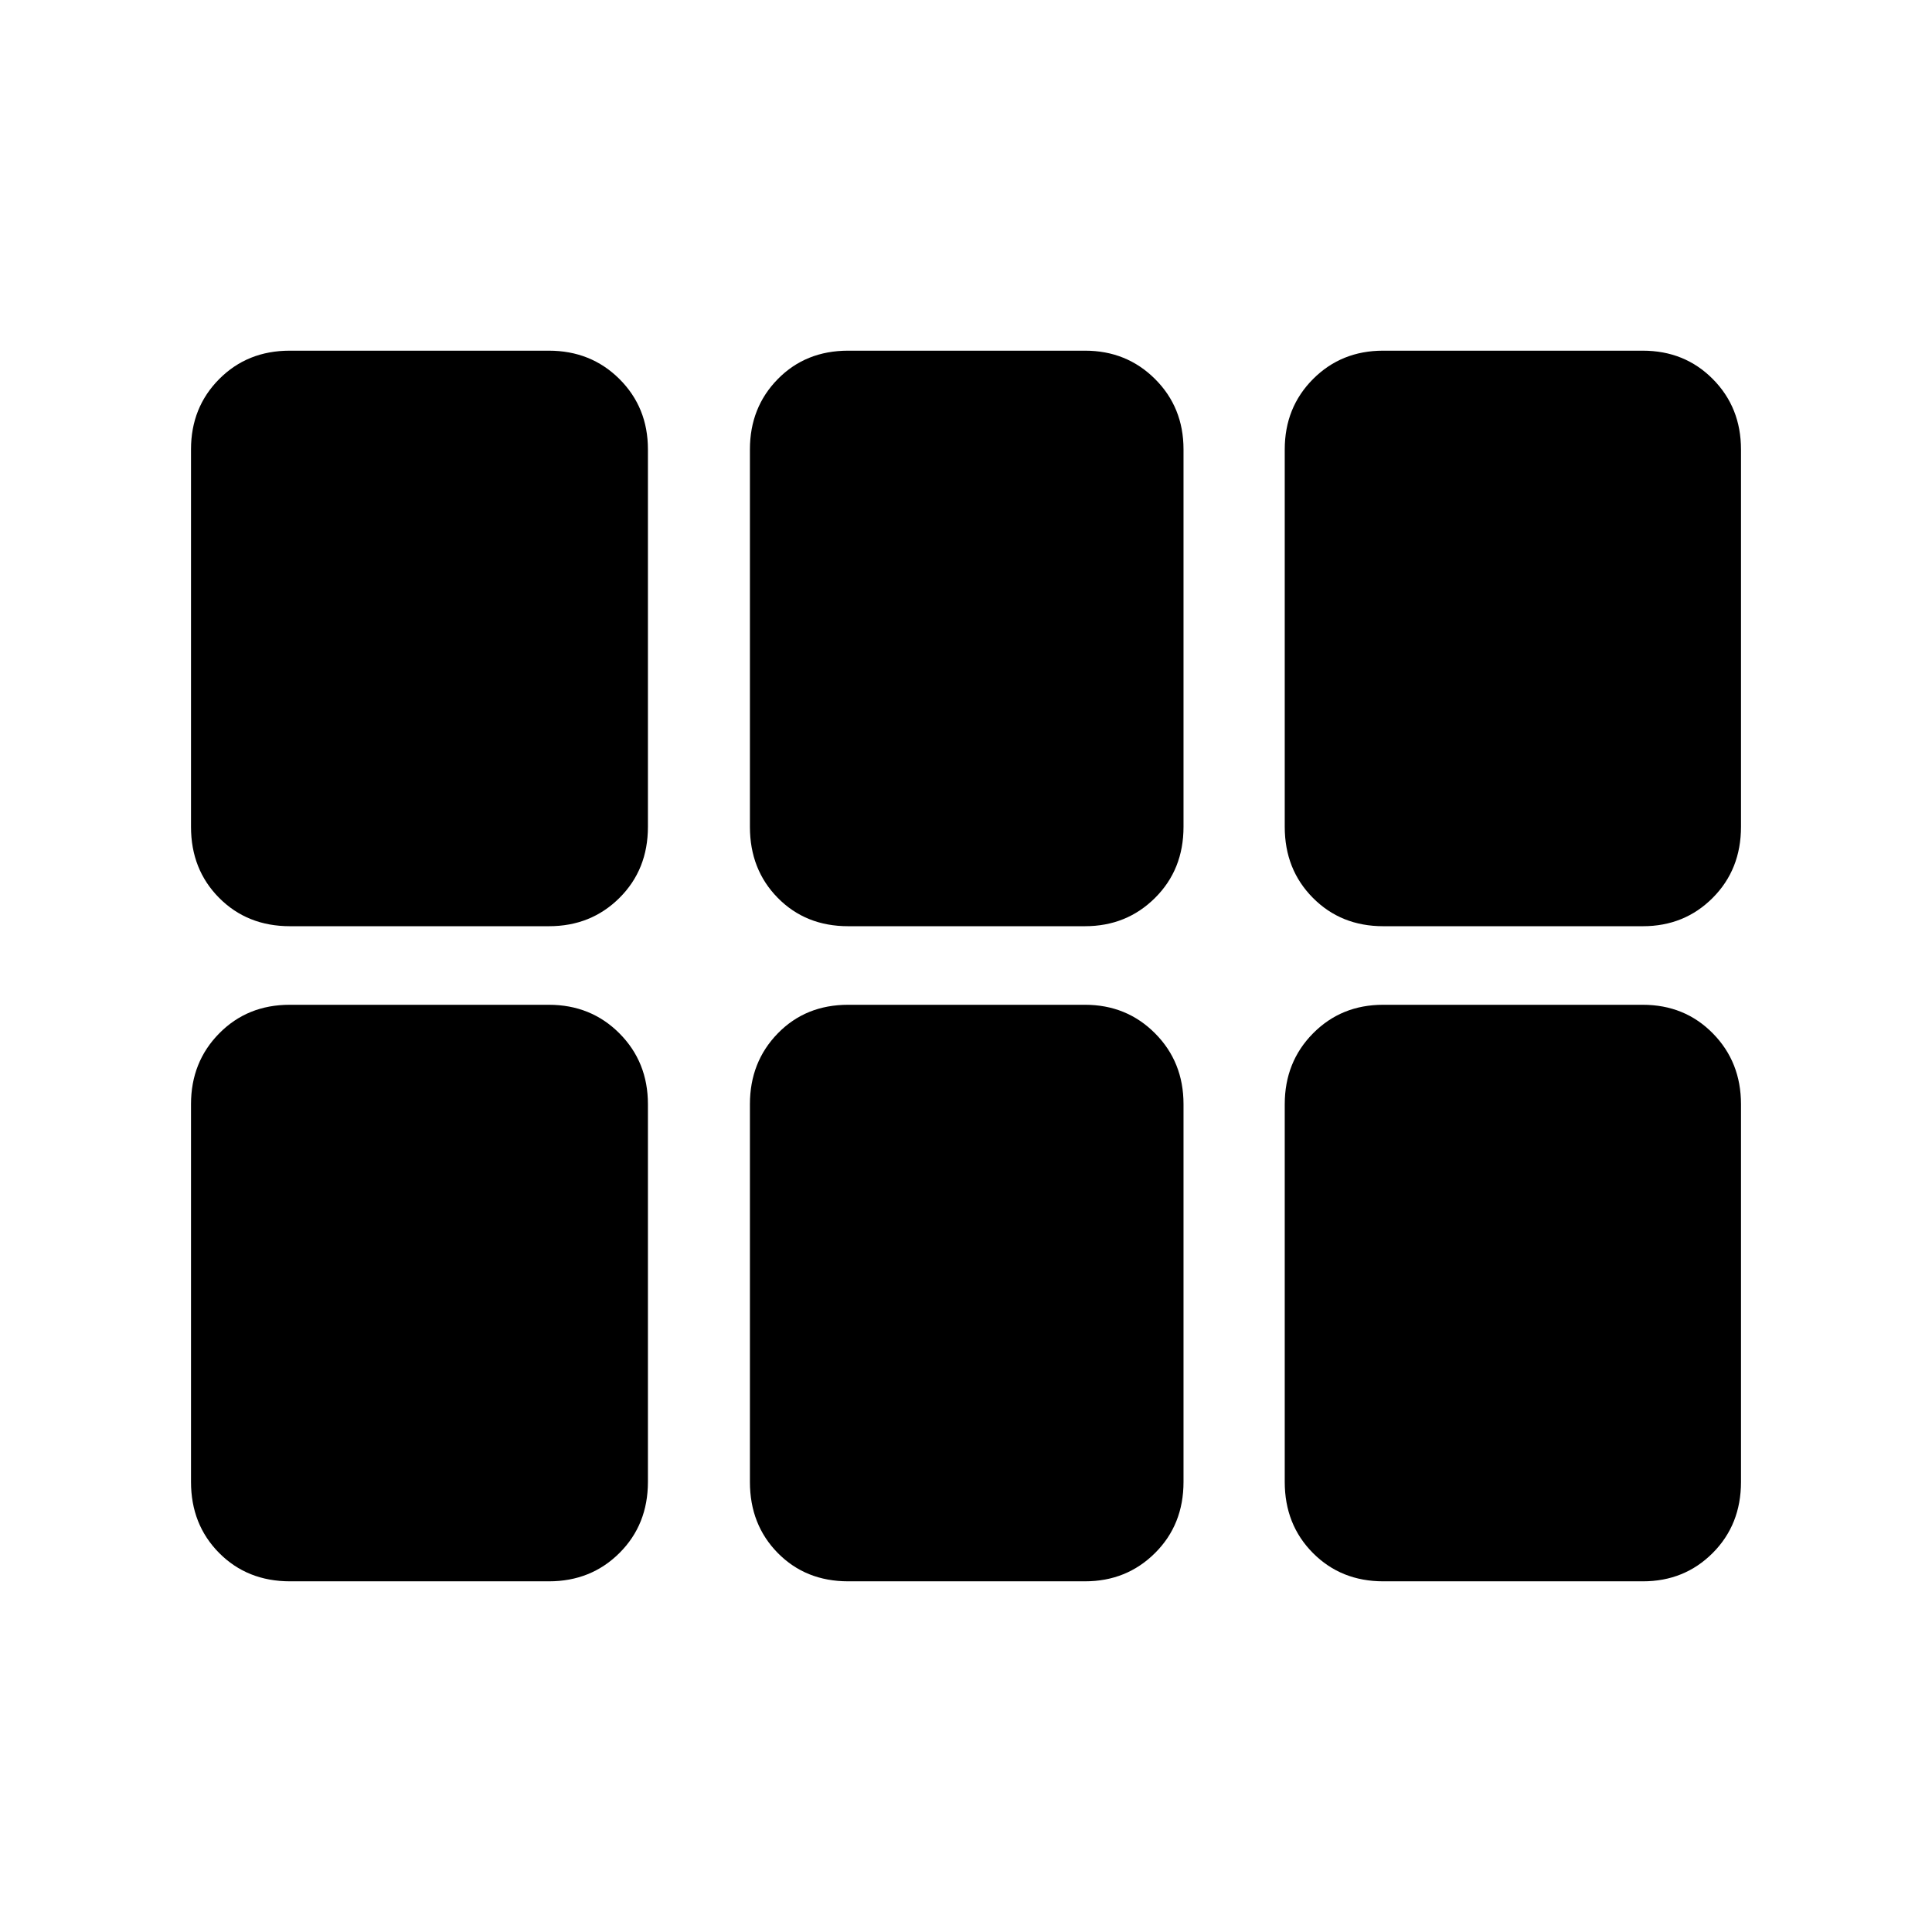 <svg xmlns="http://www.w3.org/2000/svg" height="40" viewBox="0 -960 960 960" width="40"><path d="M94.91-549.14v-187.58q0-20.84 14.02-34.94 14.01-14.09 35.02-14.09H272.7q20.95 0 35.1 14.09 14.15 14.1 14.15 34.94v187.58q0 21.23-14.14 35.3-14.13 14.07-35.03 14.07H144.1q-21.22 0-35.2-14.07-13.99-14.07-13.99-35.3Zm326.55 49.37q-21.13 0-34.98-14.07-13.85-14.07-13.85-35.29v-187.56q0-20.84 13.85-34.95 13.85-14.11 34.98-14.11h117.67q20.68 0 34.81 14.09 14.14 14.1 14.14 34.94v187.58q0 21.23-14.14 35.3-14.13 14.07-34.81 14.07H421.46Zm265.87 0q-20.98 0-34.96-14.09-13.99-14.09-13.99-35.3v-187.5q0-20.87 14.05-34.98 14.05-14.11 34.82-14.11h129.02q20.85 0 34.83 14.11 13.99 14.11 13.99 34.98v187.5q0 21.21-14.05 35.3-14.05 14.09-34.69 14.09H687.33ZM272.78-174.25H144.1q-21.22 0-35.2-14.08-13.99-14.09-13.99-35.34v-187.67q0-20.97 14.02-35.18 14.01-14.21 35.02-14.21H272.7q20.95 0 35.1 14.21 14.15 14.21 14.15 35.18v187.67q0 21.25-14.14 35.34-14.13 14.08-35.03 14.08Zm148.68 0q-21.13 0-34.98-14.07-13.85-14.07-13.85-35.29v-187.72q0-20.98 13.85-35.19 13.85-14.21 34.98-14.21h117.67q20.68 0 34.81 14.19 14.14 14.2 14.14 35.18v187.74q0 21.23-14.14 35.3-14.13 14.07-34.81 14.07H421.46Zm265.87 0q-20.98 0-34.96-14.08-13.99-14.09-13.99-35.31V-411.3q0-21.01 14.05-35.22 14.05-14.21 34.82-14.21h129.02q20.85 0 34.83 14.21 13.99 14.21 13.99 35.22v187.66q0 21.22-14.05 35.31-14.05 14.08-34.69 14.08H687.33Z"/></svg>
